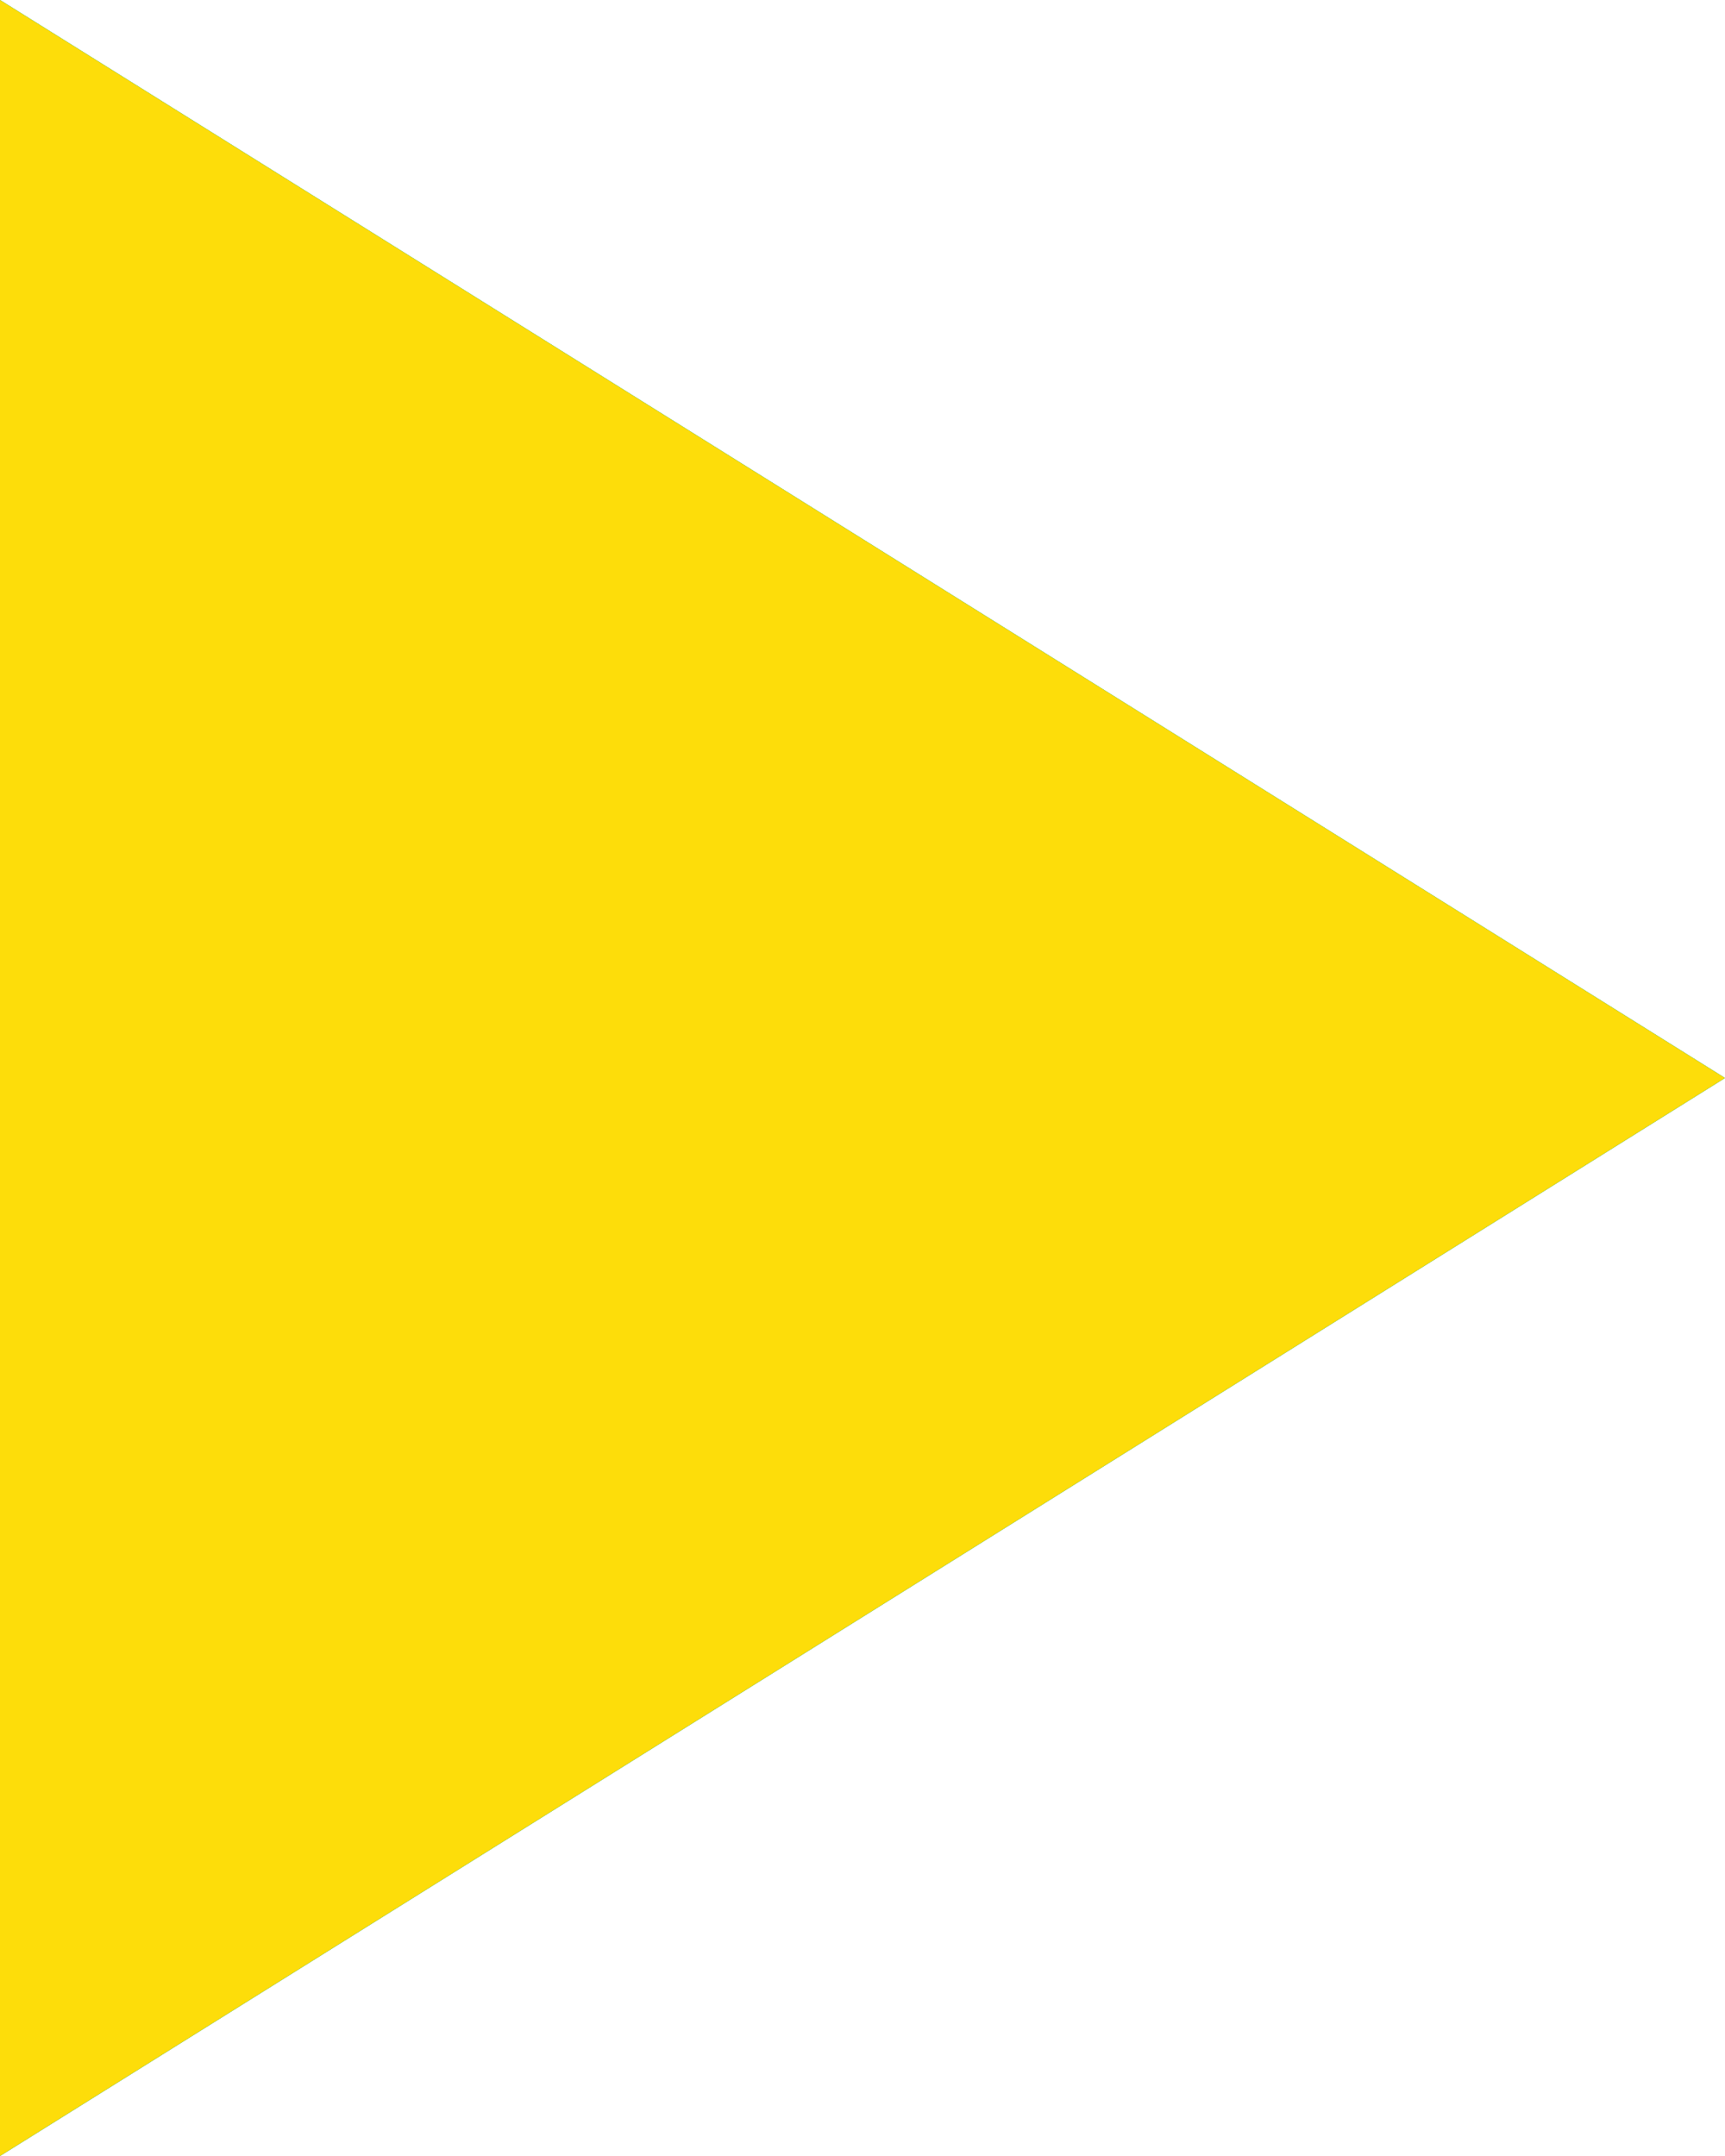 <svg width="16" height="20" viewBox="0 0 16 20" fill="none" xmlns="http://www.w3.org/2000/svg">
<path d="M0 20V0L16 10L0 20Z" fill="#0F9572"/>
<path d="M0 20V0L16 10L0 20Z" fill="#06B7B3"/>
<path d="M0 20V0L16 10L0 20Z" fill="#FDDD0A"/>
</svg>
